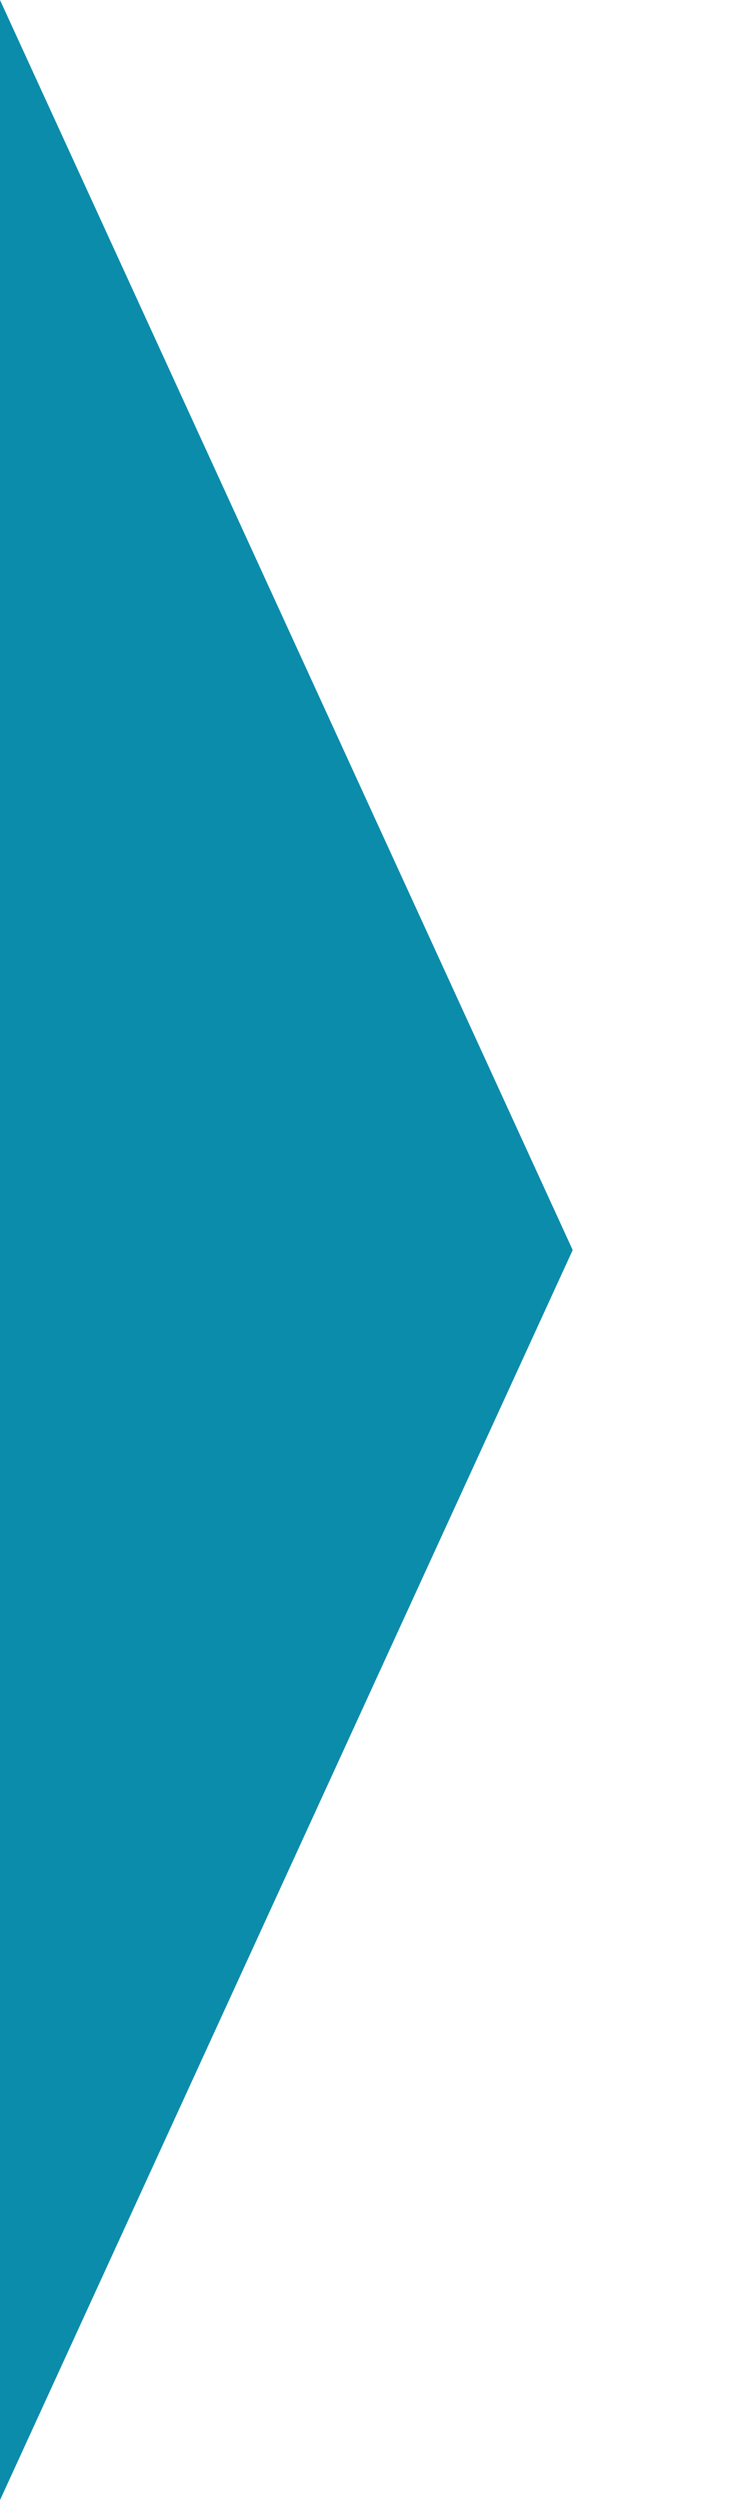 <?xml version="1.0" encoding="UTF-8" standalone="no"?>
<svg width="15px" height="50px" viewBox="0 0 15 50" version="1.1" xmlns="http://www.w3.org/2000/svg" xmlns:xlink="http://www.w3.org/1999/xlink" xmlns:sketch="http://www.bohemiancoding.com/sketch/ns">
    <!-- Generator: Sketch 3.4.2 (15857) - http://www.bohemiancoding.com/sketch -->
    <title>nav-selected-indicator-blue</title>
    <desc>Created with Sketch.</desc>
    <defs></defs>
    <g id="Page-1" stroke="none" stroke-width="1" fill="none" fill-rule="evenodd" sketch:type="MSPage">
        <g id="nav-selected-indicator-blue" sketch:type="MSArtboardGroup" fill="#0B8CAA">
            <path d="M0,0 L0,50 L11.454,25 L0,0 Z" id="Page-1" sketch:type="MSShapeGroup"></path>
        </g>
    </g>
</svg>